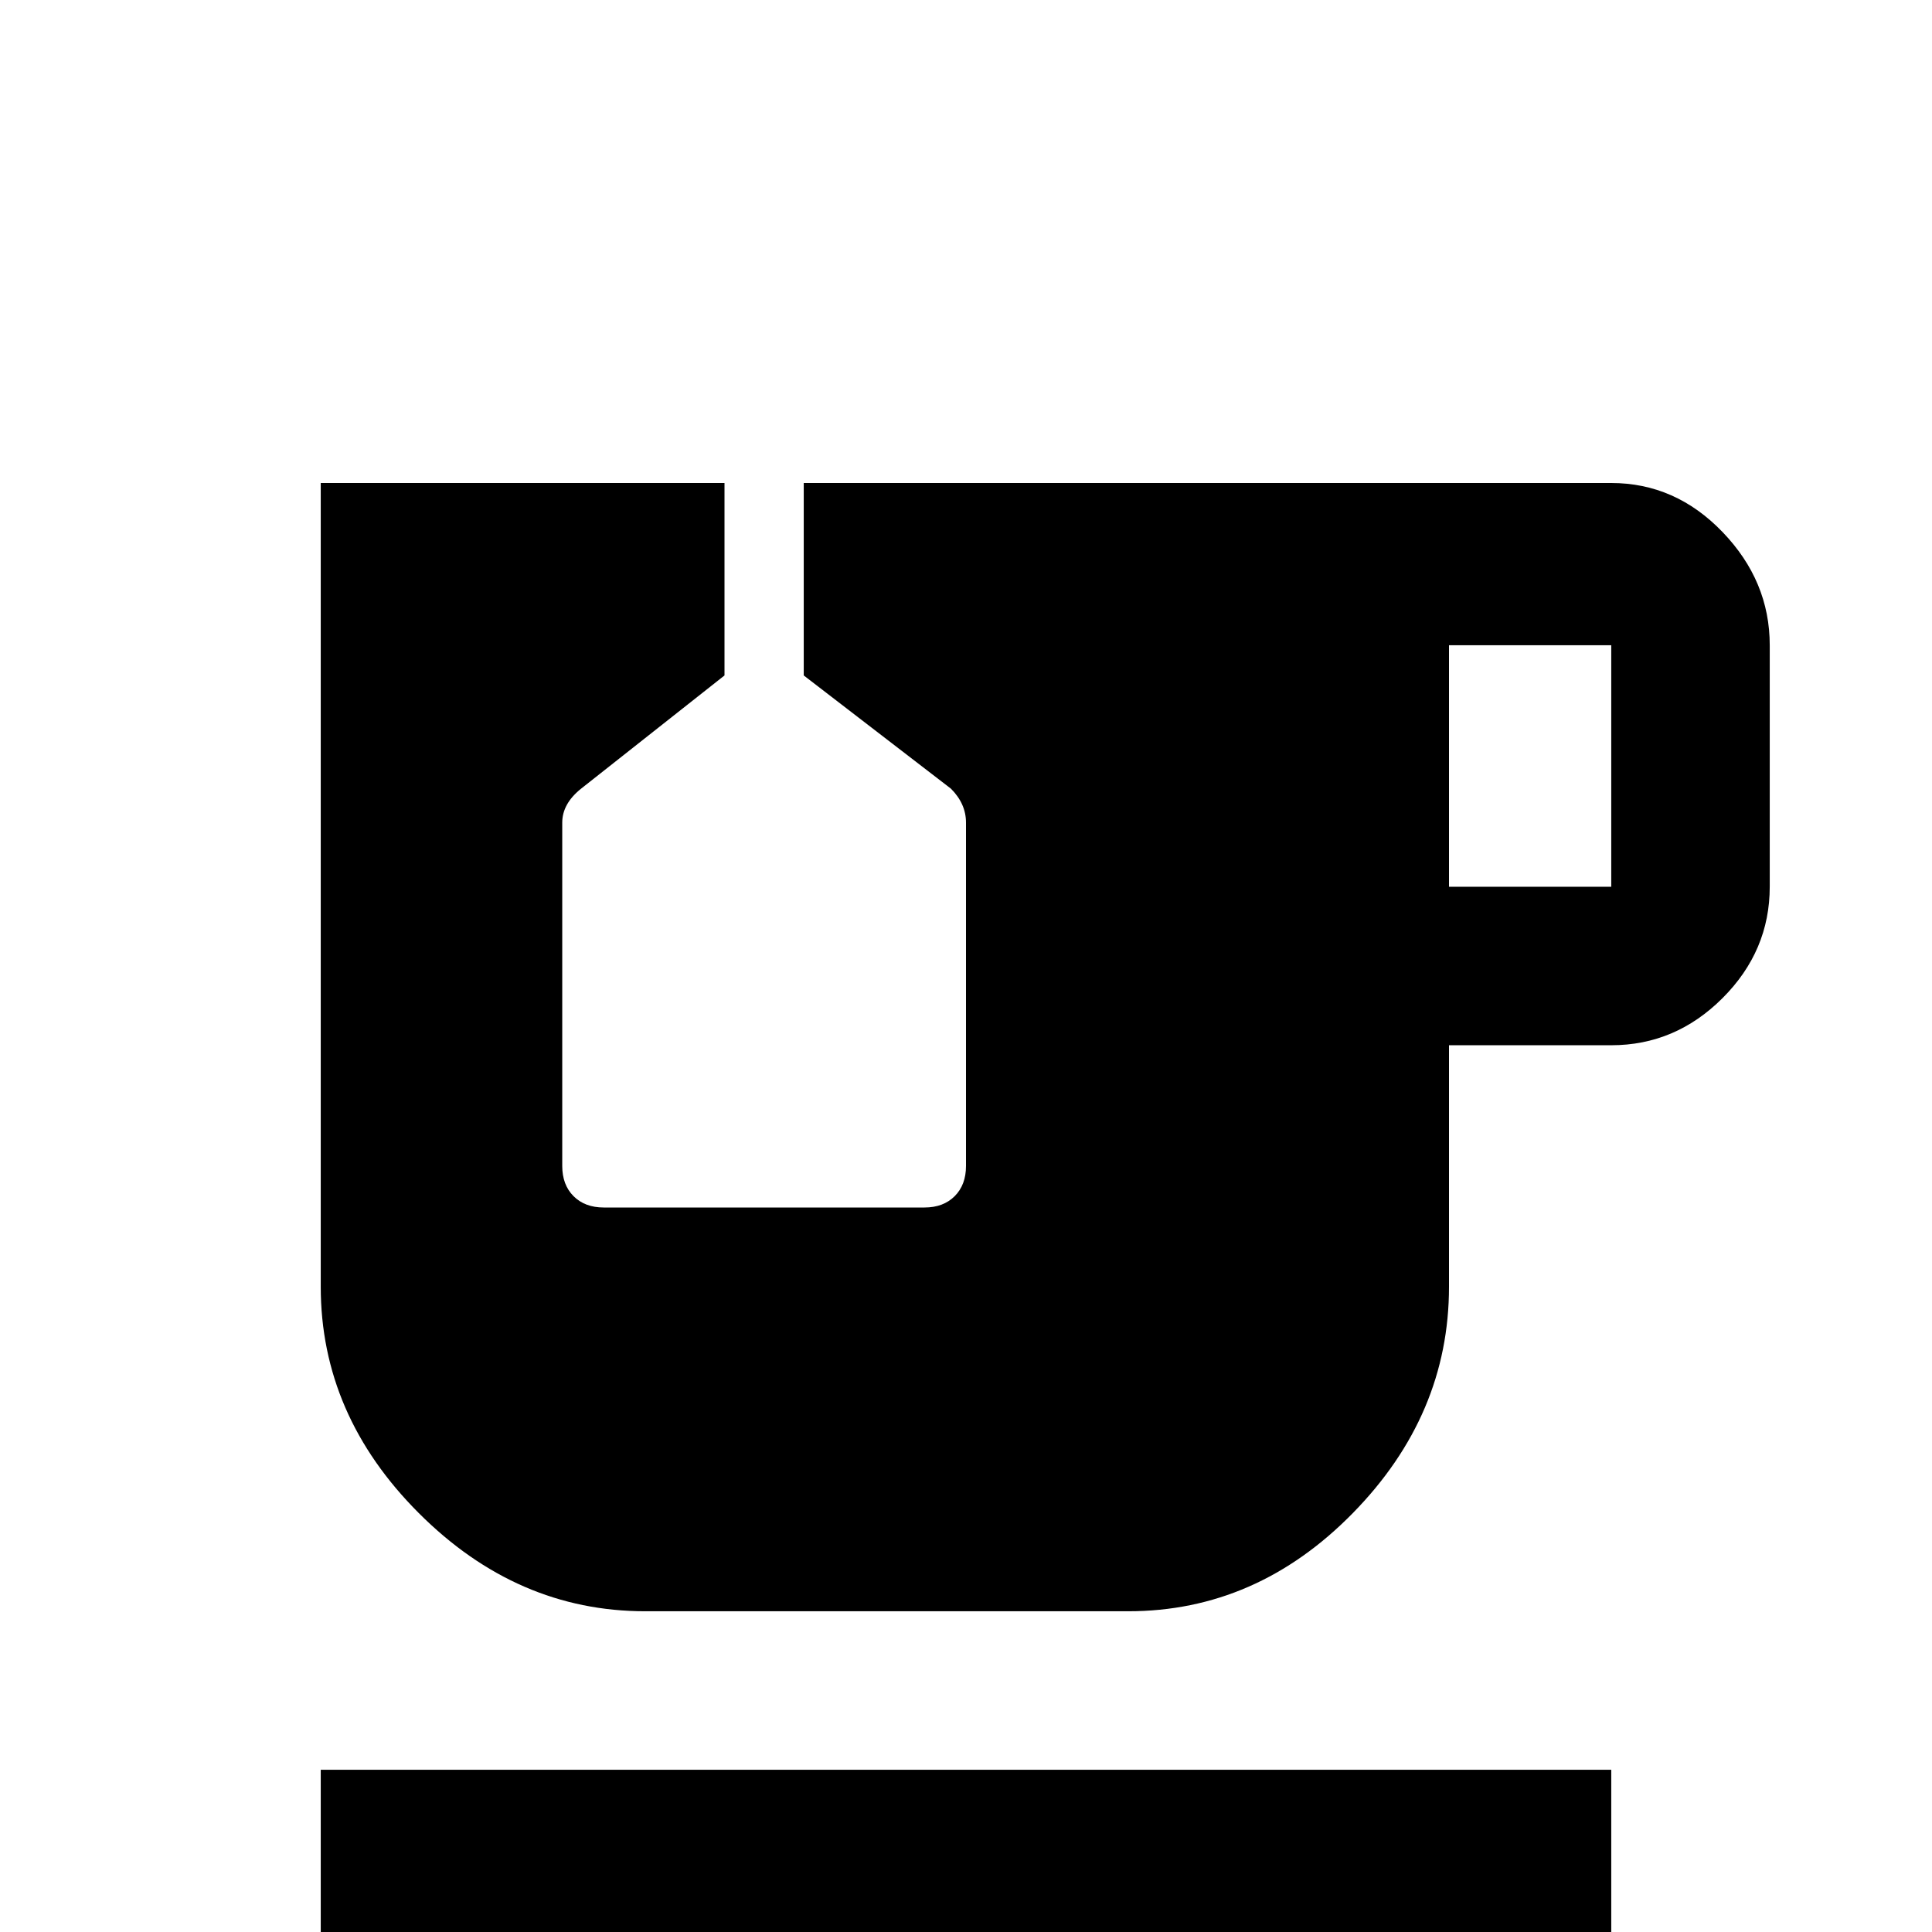 <svg xmlns="http://www.w3.org/2000/svg" viewBox="0 -512 512 512">
	<path fill="#000000" d="M85 -43H427V0H85ZM427 -277V-341H384V-277ZM427 -384Q444 -384 456.5 -371Q469 -358 469 -341V-277Q469 -260 456.5 -247.5Q444 -235 427 -235H384V-171Q384 -137 358.5 -111Q333 -85 299 -85H171Q137 -85 111 -111Q85 -137 85 -171V-384H192V-333L154 -303Q149 -299 149 -294V-203Q149 -198 152 -195Q155 -192 160 -192H245Q250 -192 253 -195Q256 -198 256 -203V-294Q256 -299 252 -303L213 -333V-384Z"/>
</svg>